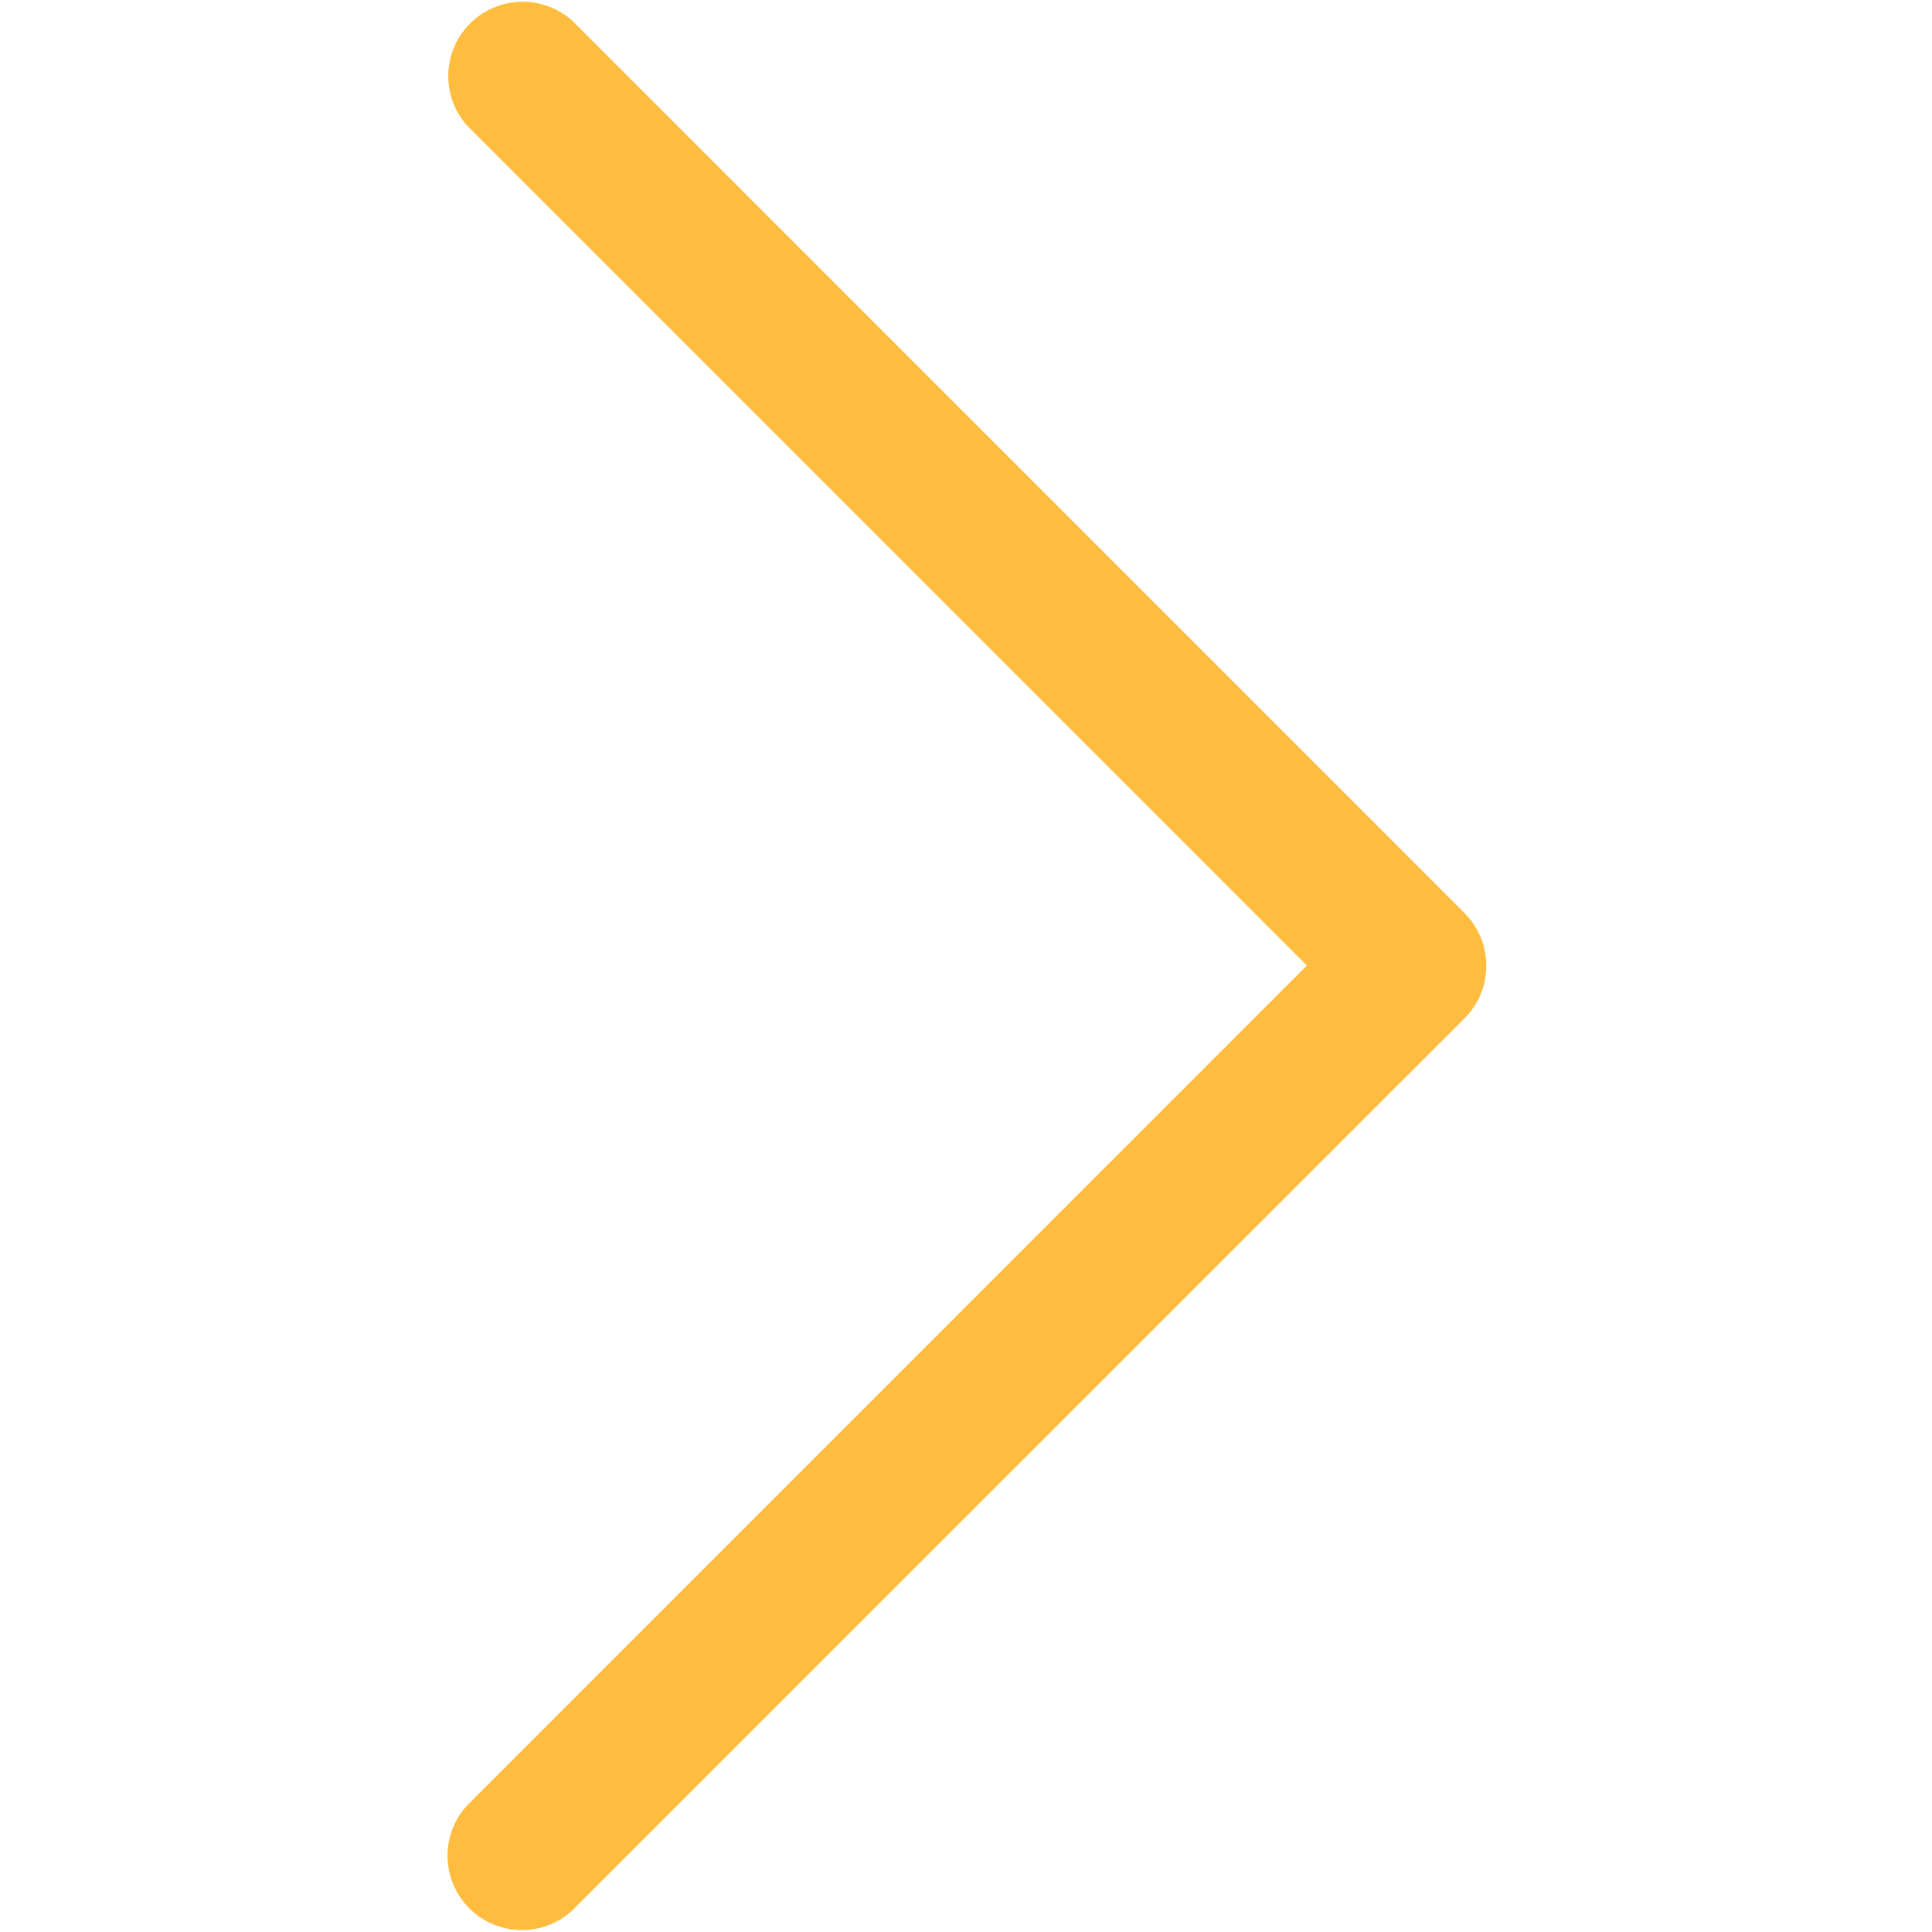 <svg width="16" height="16" fill="none" xmlns="http://www.w3.org/2000/svg">
    <g clip-path="url(#clip0)">
        <path d="M10.823 7.996L3.87 14.95a.616.616 0 00.871.87l7.388-7.387c.24-.24.24-.63 0-.871L4.741.173a.616.616 0 00-.87.87l6.952 6.953z" fill="#FFBC3F"/>
    </g>
    <defs>
        <clipPath id="clip0">
            <path fill="#fff" d="M0 0h16v16H0z"/>
        </clipPath>
    </defs>
</svg>
